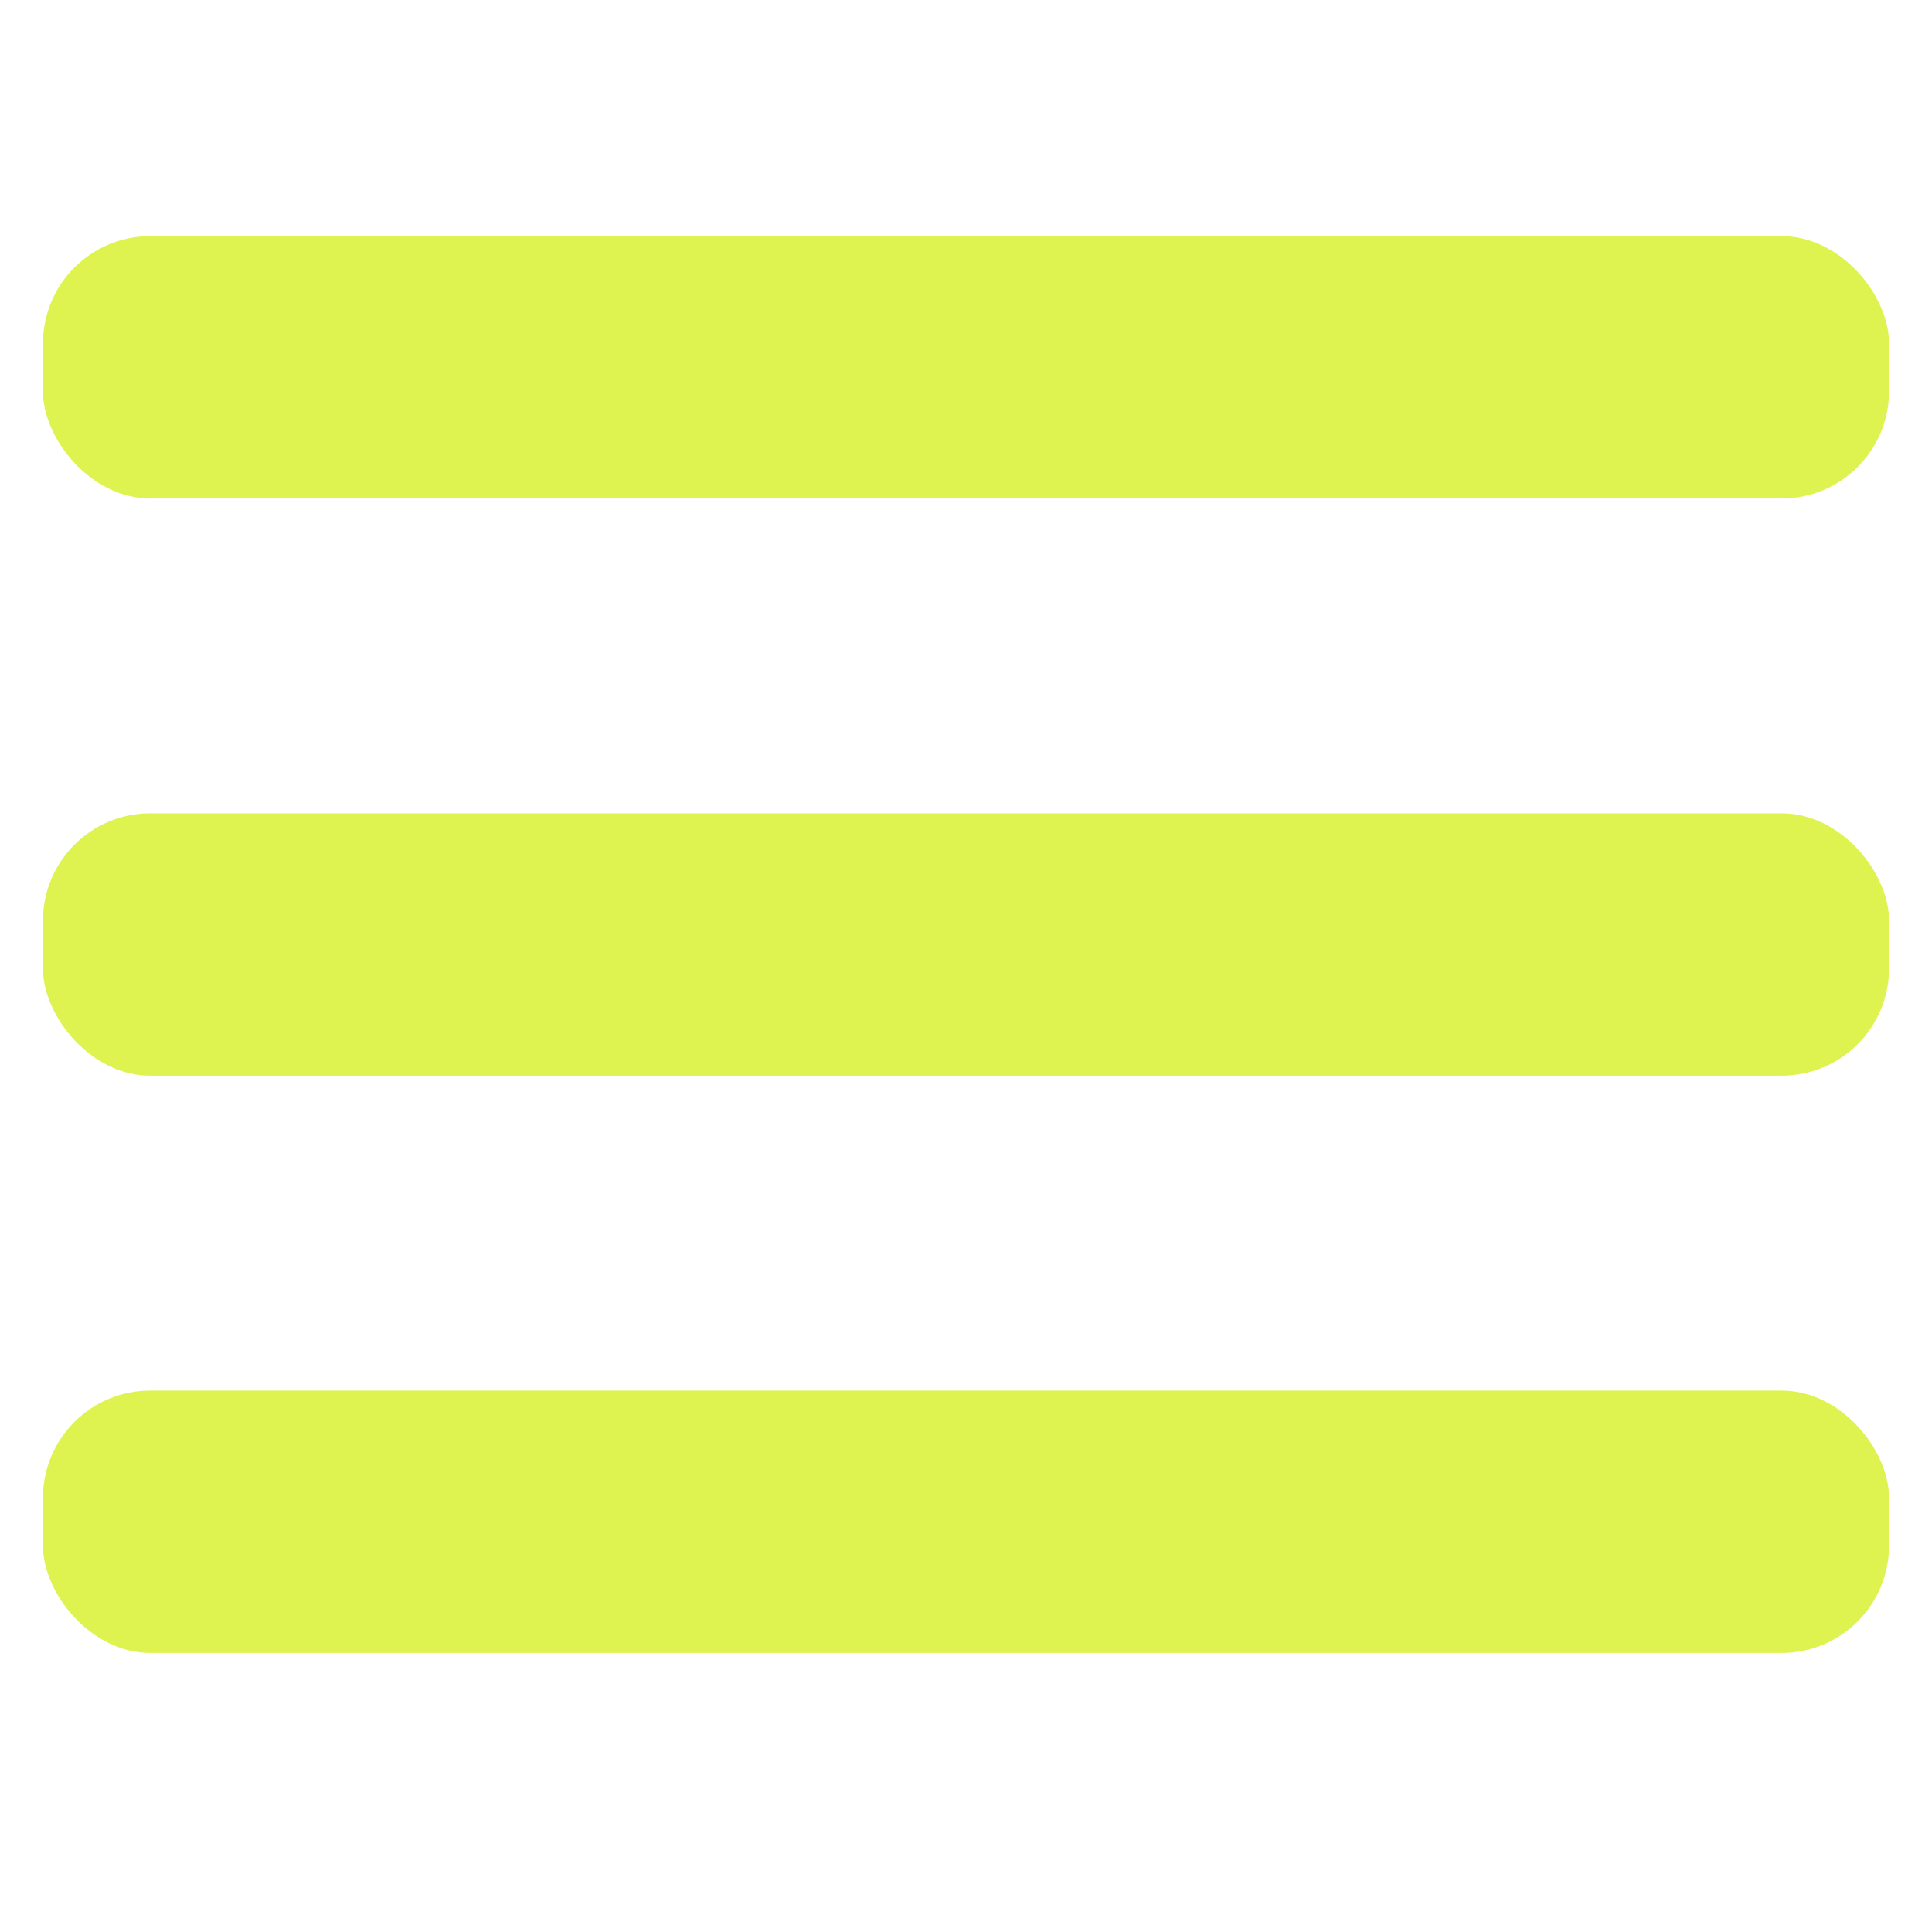 <?xml version="1.0" encoding="UTF-8"?><svg id="Layer_1" xmlns="http://www.w3.org/2000/svg" viewBox="0 0 45 45"><defs><style>.cls-1{fill:#dff350;}</style></defs><rect class="cls-1" x="1" y="32.389" width="43" height="6.111" rx="2.5" ry="2.5"/><rect class="cls-1" x="1" y="18.944" width="43" height="6.111" rx="2.5" ry="2.5"/><rect class="cls-1" x="1" y="5.5" width="43" height="6.111" rx="2.5" ry="2.5"/></svg>